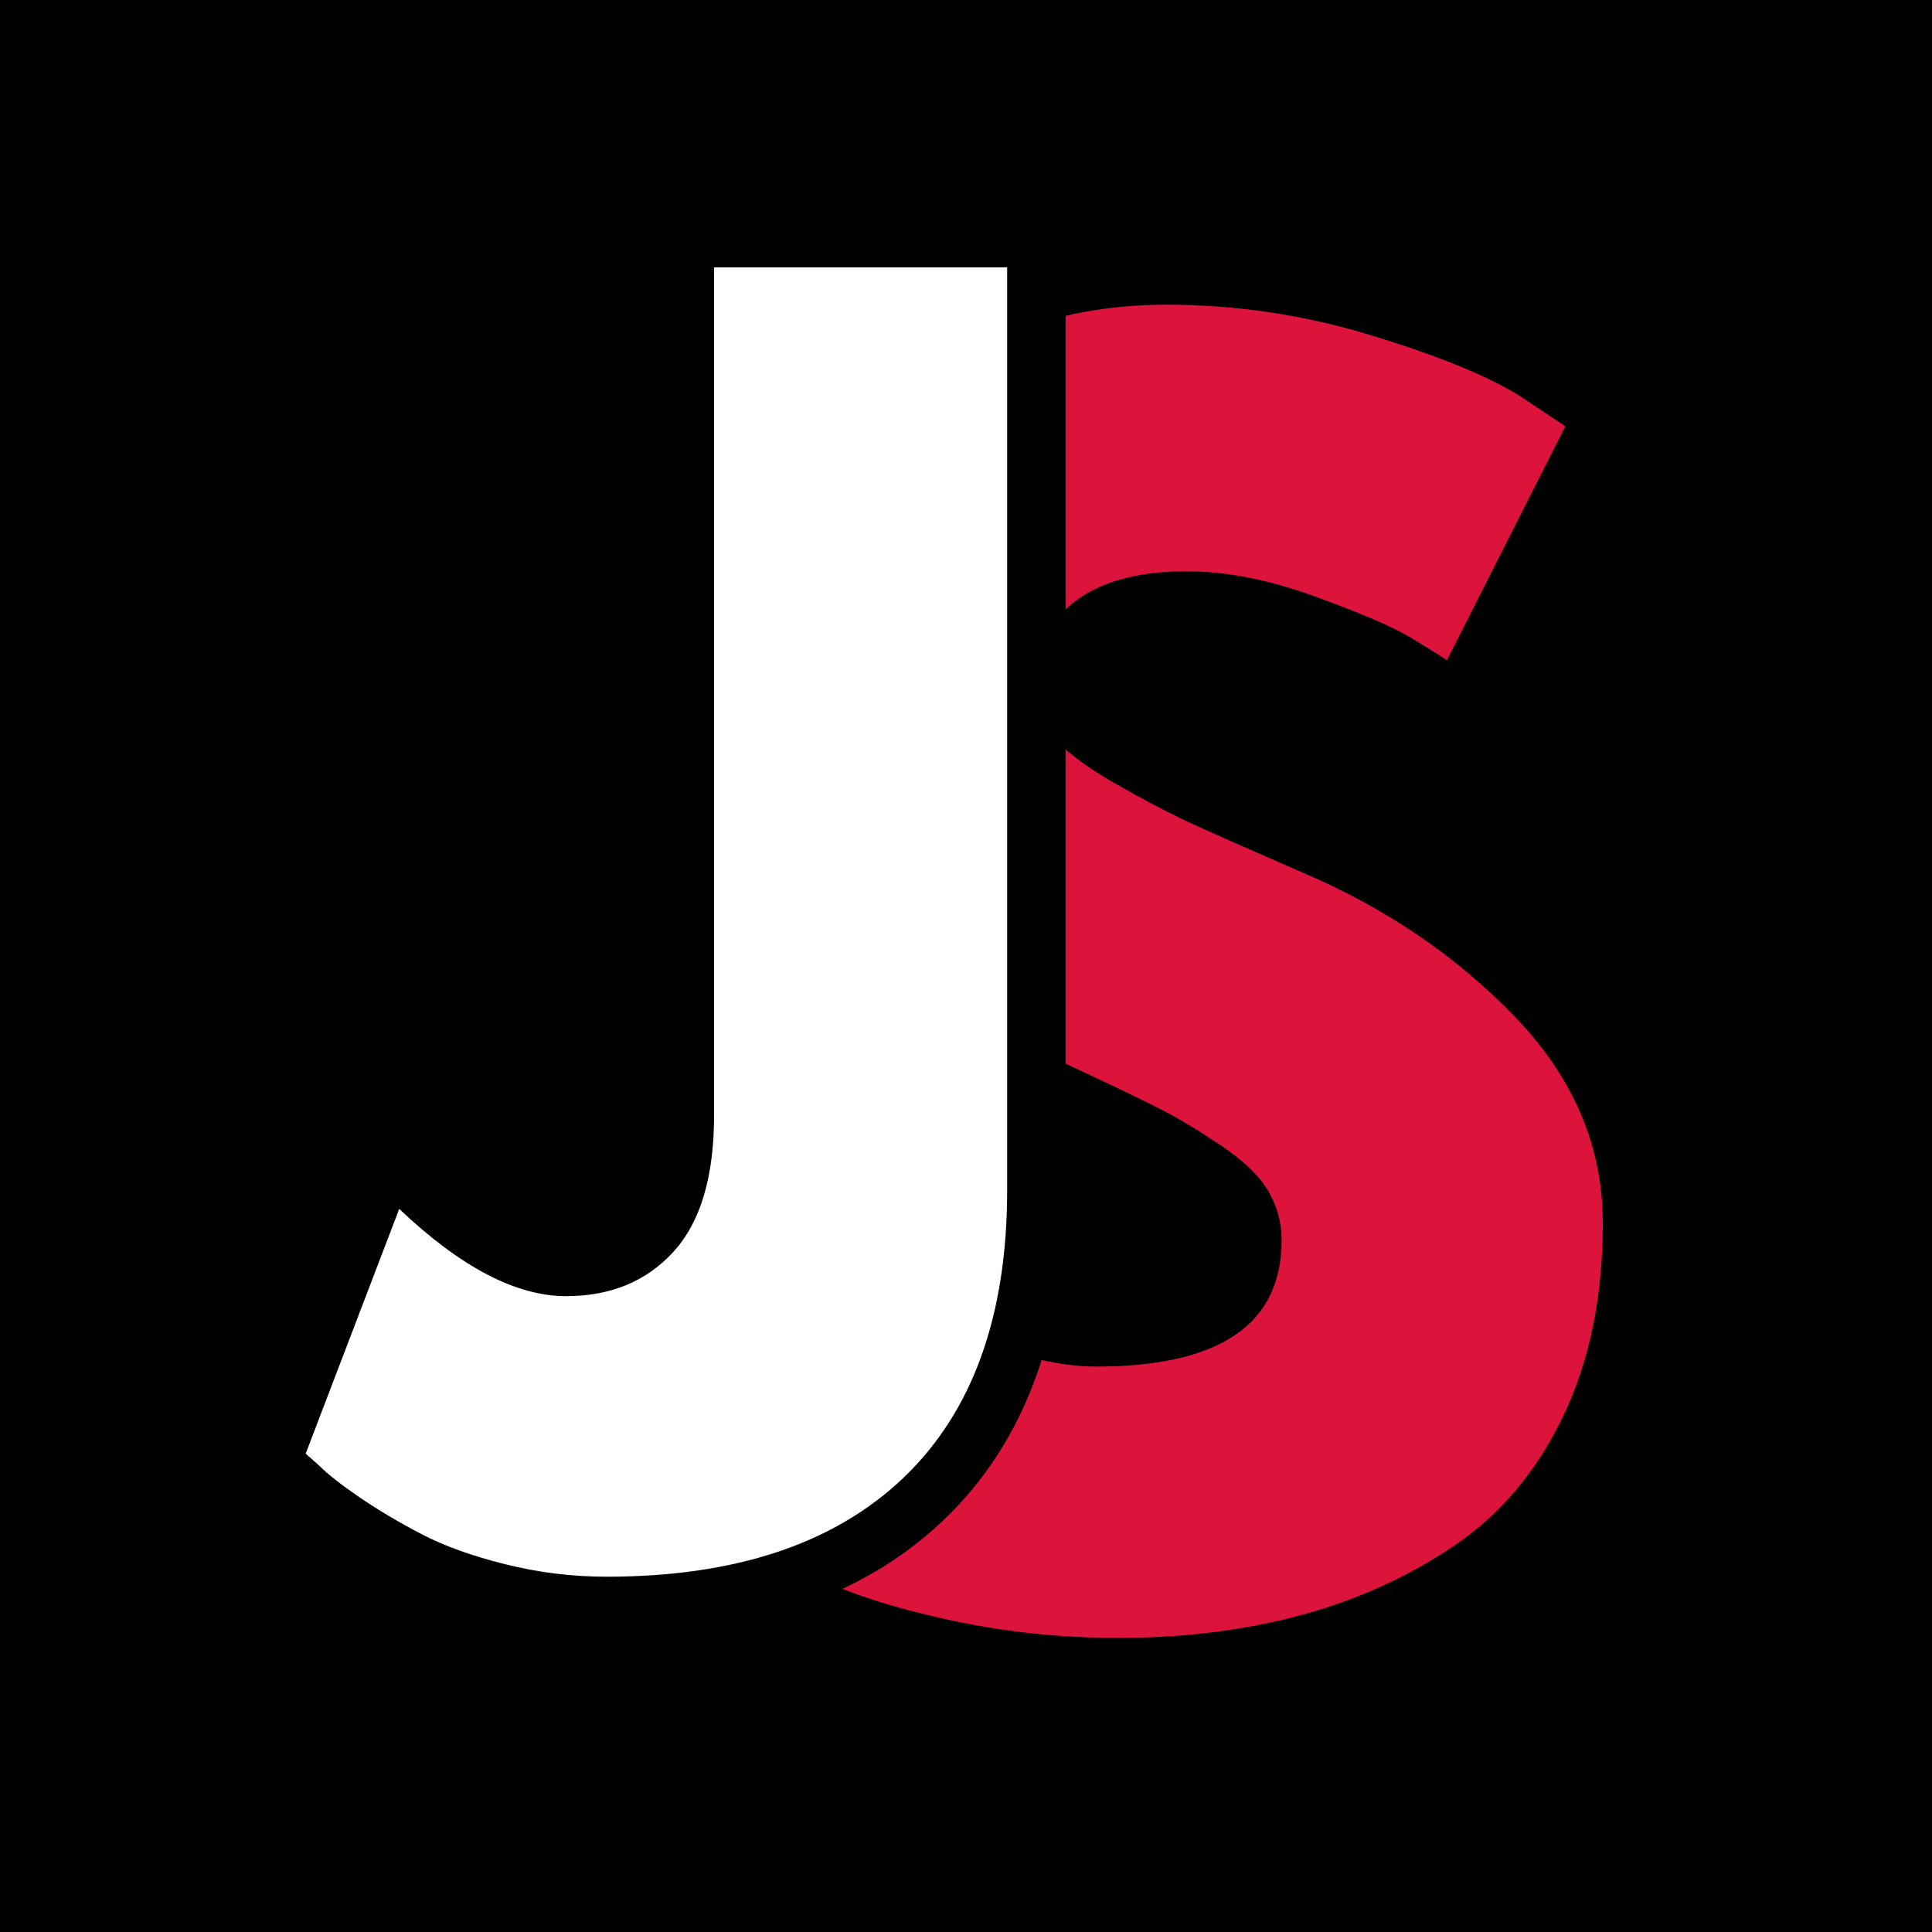 <svg xmlns="http://www.w3.org/2000/svg" xmlns:xlink="http://www.w3.org/1999/xlink" width="500" zoomAndPan="magnify" viewBox="0 0 375 375" height="500" preserveAspectRatio="xMidYMid meet" version="1.0"><defs><g/></defs><rect x="-37.5" width="450" fill="#ffffff" y="-37.5" height="450" fill-opacity="1"/><rect x="-37.5" width="450" fill="#000000" y="-37.5" height="450" fill-opacity="1"/><g fill="#dc143c" fill-opacity="1"><g transform="translate(116.196, 313.373)"><g><path d="M 110.172 -254.234 C 123.68 -254.234 136.895 -252.266 149.812 -248.328 C 162.727 -244.391 172.312 -240.504 178.562 -236.672 L 187.641 -230.625 L 164.641 -185.219 C 162.828 -186.438 160.305 -188.004 157.078 -189.922 C 153.848 -191.836 147.797 -194.41 138.922 -197.641 C 130.047 -200.867 121.77 -202.484 114.094 -202.484 C 104.613 -202.484 97.301 -200.461 92.156 -196.422 C 87.008 -192.391 84.438 -186.941 84.438 -180.078 C 84.438 -176.648 85.645 -173.473 88.062 -170.547 C 90.488 -167.617 94.629 -164.488 100.484 -161.156 C 106.336 -157.832 111.484 -155.16 115.922 -153.141 C 120.359 -151.129 127.219 -148.102 136.5 -144.062 C 152.633 -137.207 166.398 -127.875 177.797 -116.062 C 189.203 -104.258 194.906 -90.895 194.906 -75.969 C 194.906 -61.645 192.332 -49.133 187.188 -38.438 C 182.039 -27.738 174.977 -19.363 166 -13.312 C 157.02 -7.258 147.082 -2.77 136.188 0.156 C 125.301 3.082 113.5 4.547 100.781 4.547 C 89.883 4.547 79.191 3.43 68.703 1.203 C 58.211 -1.016 49.438 -3.785 42.375 -7.109 C 35.312 -10.441 28.953 -13.723 23.297 -16.953 C 17.648 -20.18 13.516 -22.906 10.891 -25.125 L 6.969 -28.453 L 35.406 -76.266 C 37.832 -74.254 41.16 -71.68 45.391 -68.547 C 49.629 -65.422 57.145 -61.234 67.938 -55.984 C 78.738 -50.742 88.273 -48.125 96.547 -48.125 C 120.555 -48.125 132.562 -56.297 132.562 -72.641 C 132.562 -76.066 131.703 -79.242 129.984 -82.172 C 128.273 -85.098 125.25 -88.023 120.906 -90.953 C 116.57 -93.879 112.738 -96.195 109.406 -97.906 C 106.082 -99.625 100.633 -102.25 93.062 -105.781 C 85.5 -109.312 79.898 -111.984 76.266 -113.797 C 61.129 -121.266 49.426 -130.598 41.156 -141.797 C 32.883 -152.992 28.75 -165.051 28.75 -177.969 C 28.75 -200.363 37.02 -218.672 53.562 -232.891 C 70.113 -247.117 88.984 -254.234 110.172 -254.234 Z M 110.172 -254.234 "/></g></g></g><path stroke-linecap="butt" transform="matrix(1.247, 0, 0, 1.247, 31.867, 7.242)" fill="none" stroke-linejoin="miter" d="M 131.209 35.817 L 131.209 179.482 C 131.209 199.031 125.817 213.943 115.034 224.209 C 104.292 234.479 88.91 239.613 68.885 239.613 C 63.512 239.613 58.239 238.962 53.067 237.658 C 47.892 236.396 43.528 234.836 39.975 232.978 C 36.419 231.123 33.221 229.228 30.376 227.292 C 27.572 225.315 25.517 223.699 24.214 222.433 L 22.024 220.478 L 36.598 182.386 C 46.115 191.431 54.765 195.951 62.547 195.951 C 69.495 195.951 75.066 193.661 79.251 189.081 C 83.477 184.457 85.592 177.371 85.592 167.812 L 85.592 35.817 Z M 131.209 35.817 " stroke="#000000" stroke-width="18.2" stroke-opacity="1" stroke-miterlimit="4"/><g fill="#ffffff" fill-opacity="1"><g transform="translate(68.708, 301.506)"><g><path d="M 126.781 -249.609 L 126.781 -70.5 C 126.781 -46.094 120.07 -27.484 106.656 -14.672 C 93.238 -1.867 74.023 4.531 49.016 4.531 C 42.359 4.531 35.801 3.723 29.344 2.109 C 22.895 0.504 17.453 -1.457 13.016 -3.781 C 8.578 -6.102 4.594 -8.473 1.062 -10.891 C -2.469 -13.305 -5.039 -15.32 -6.656 -16.938 L -9.375 -19.359 L 8.781 -66.859 C 20.676 -55.566 31.469 -49.922 41.156 -49.922 C 49.82 -49.922 56.773 -52.797 62.016 -58.547 C 67.266 -64.297 69.891 -73.117 69.891 -85.016 L 69.891 -249.609 Z M 126.781 -249.609 "/></g></g></g></svg>